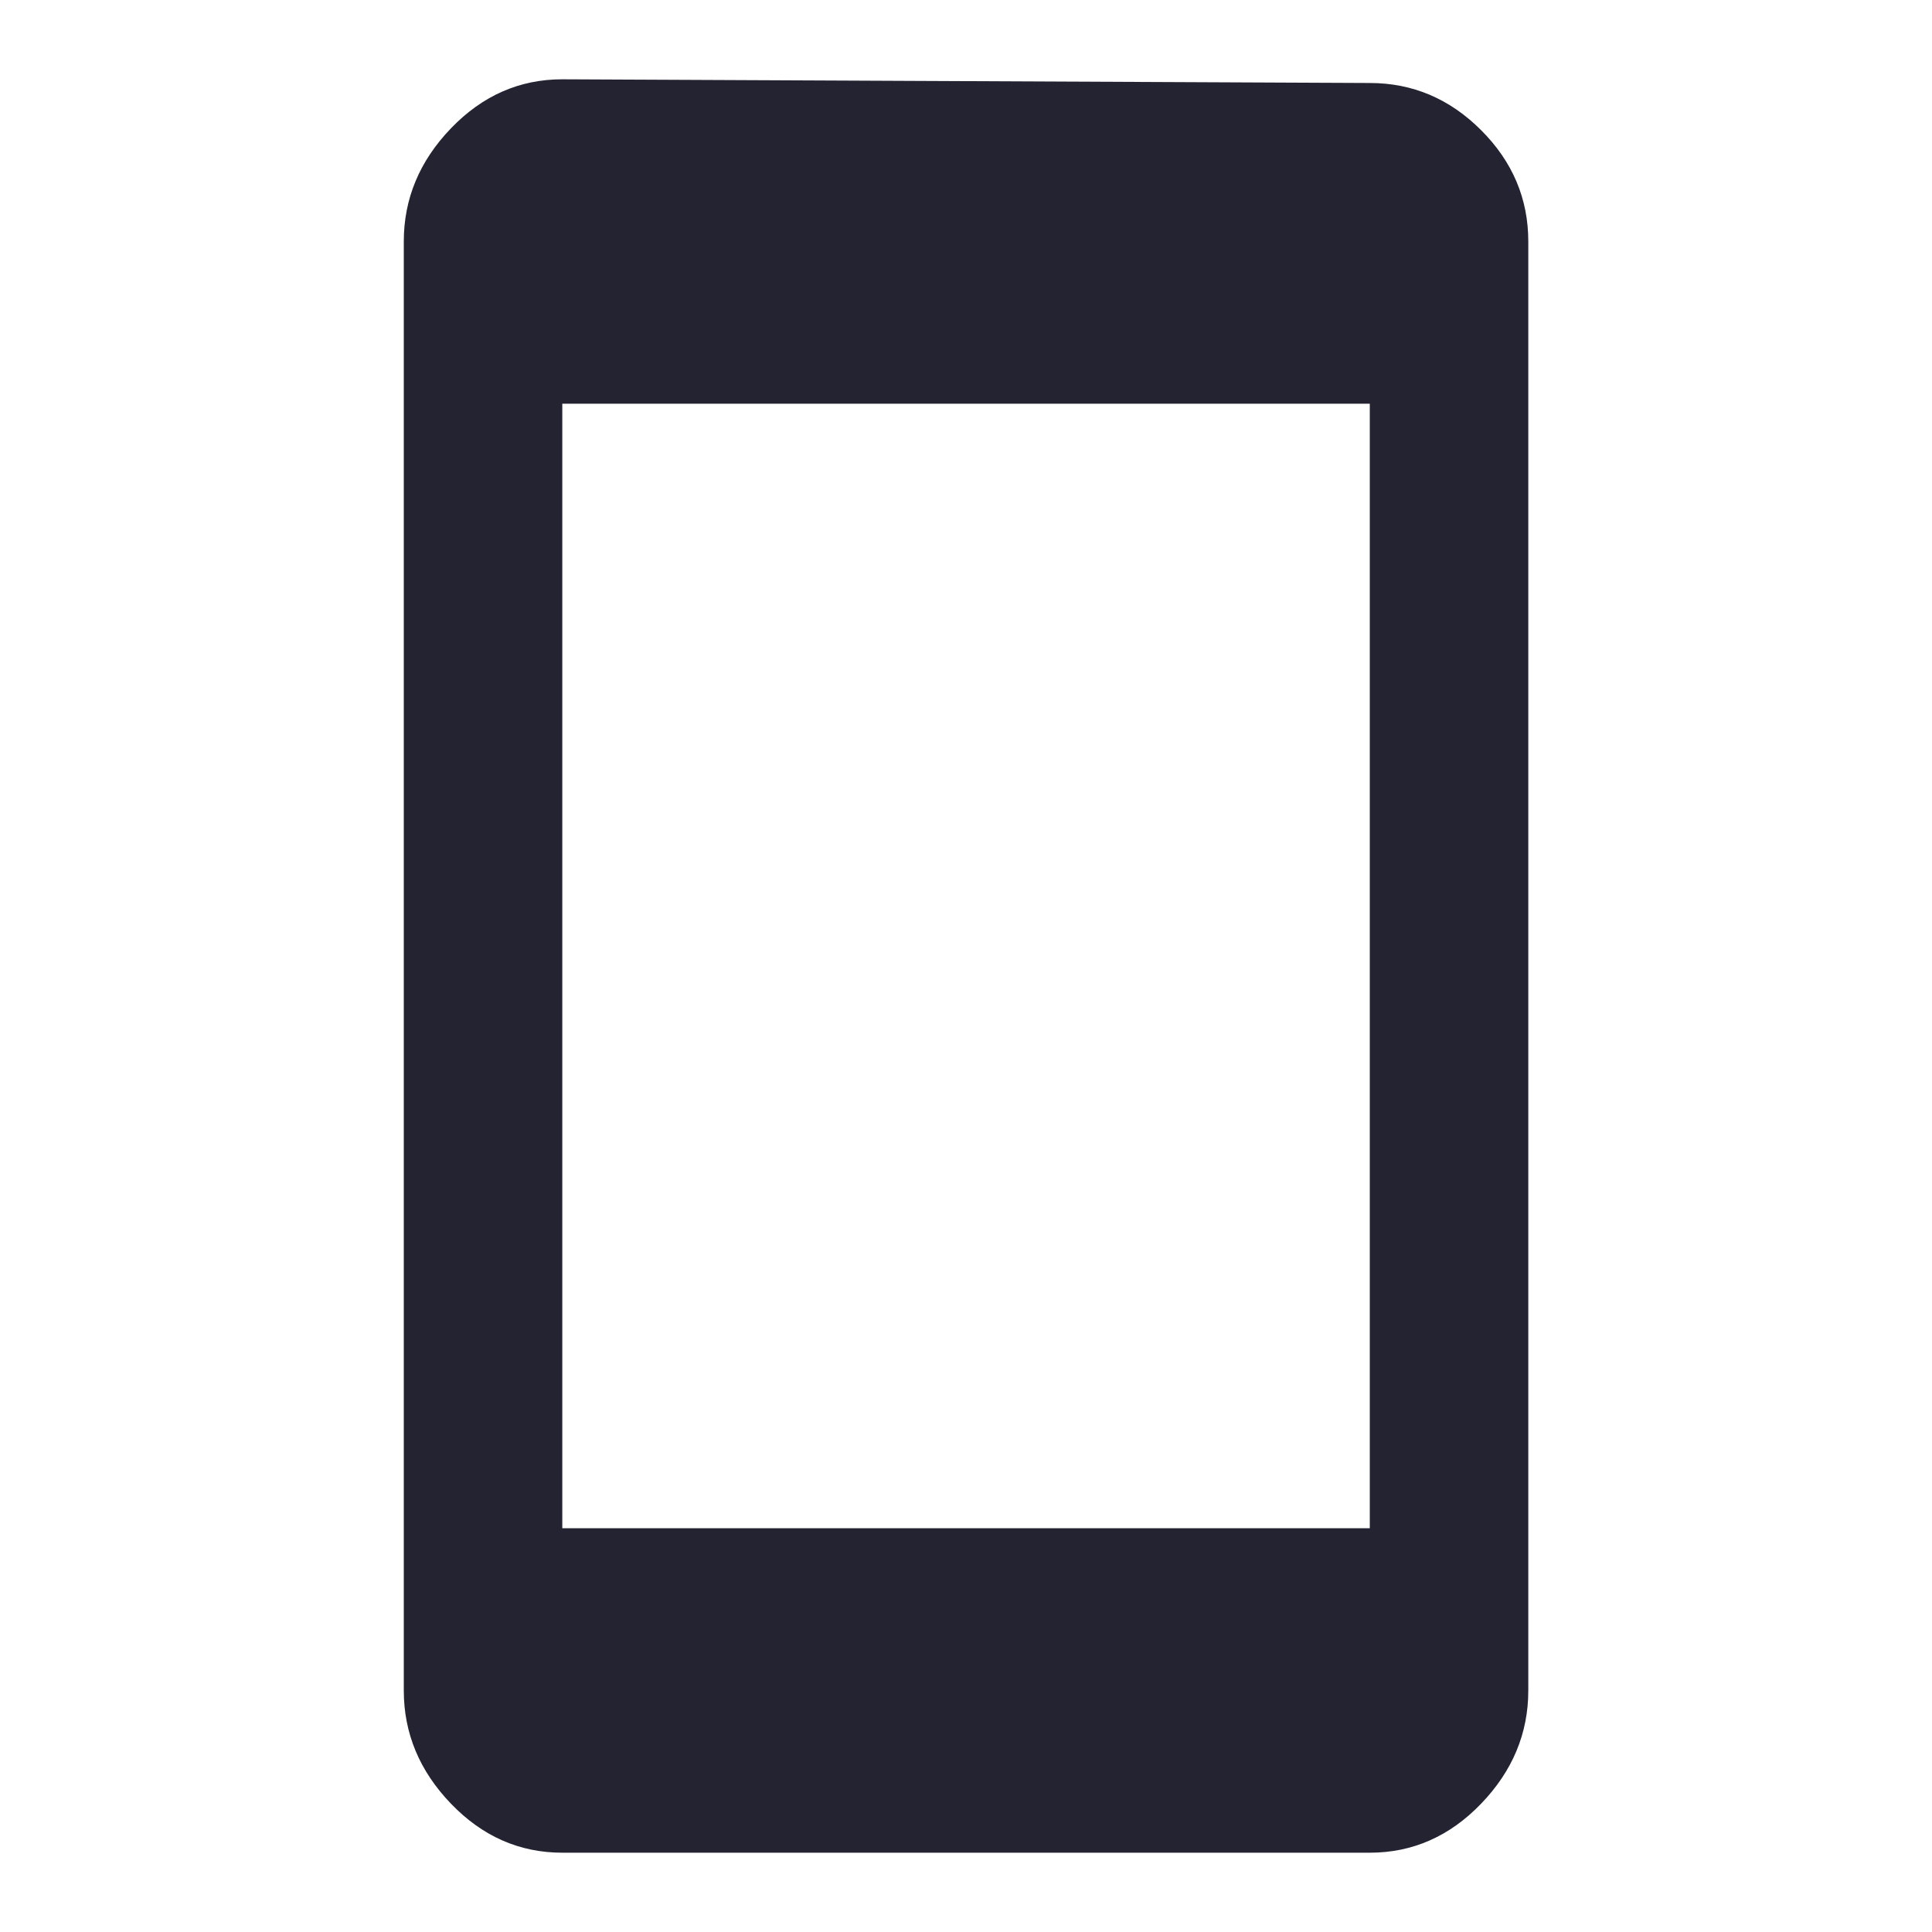 <?xml version="1.0" encoding="utf-8"?>
<!-- Generated by IcoMoon.io -->
<!DOCTYPE svg PUBLIC "-//W3C//DTD SVG 1.1//EN" "http://www.w3.org/Graphics/SVG/1.1/DTD/svg11.dtd">
<svg version="1.1" xmlns="http://www.w3.org/2000/svg" xmlns:xlink="http://www.w3.org/1999/xlink" width="24" height="24" viewBox="0 0 24 24">
<path fill="#232332" d="M17.016 18.984v-13.969h-10.031v13.969h10.031zM17.016 1.031q0.797 0 1.383 0.586t0.586 1.383v18q0 0.797-0.586 1.406t-1.383 0.609h-10.031q-0.797 0-1.383-0.609t-0.586-1.406v-18q0-0.797 0.586-1.406t1.383-0.609z"></path>
</svg>
